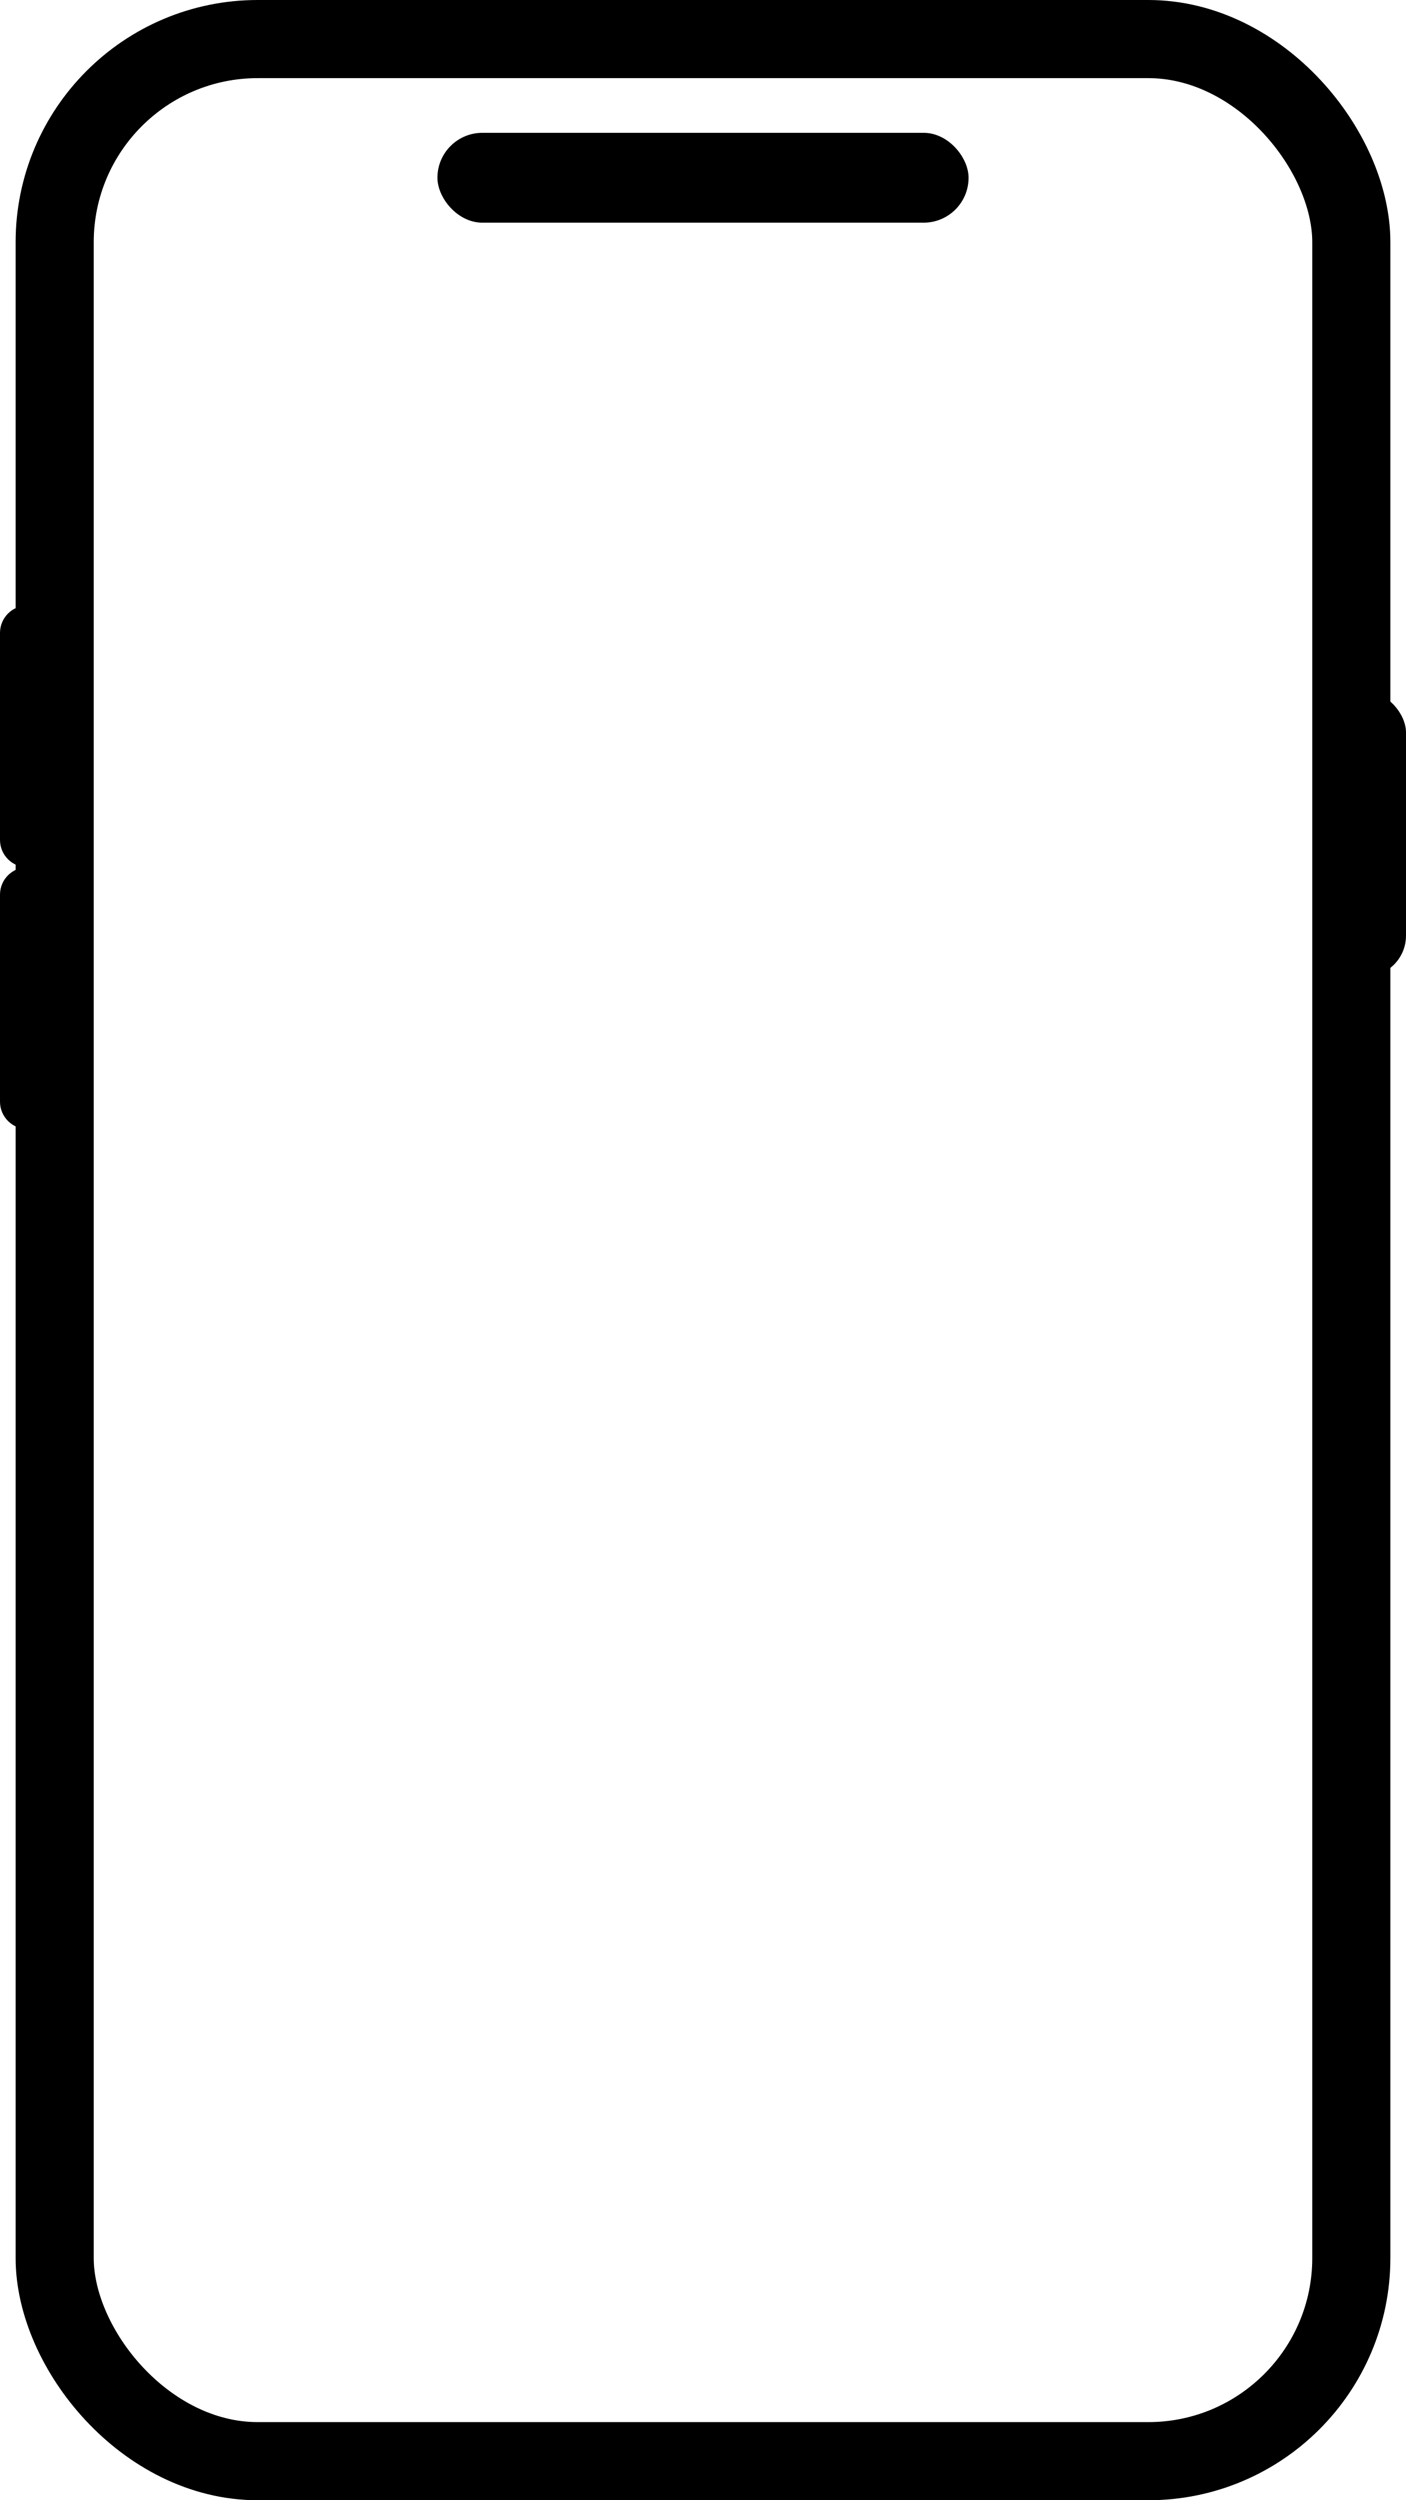 <svg width="360" height="640" viewBox="0 0 360 640" fill="none" xmlns="http://www.w3.org/2000/svg">
<rect x="14" y="10" width="332" height="620" rx="52" stroke="black" stroke-width="20"/>
<path d="M0 162C0 158.134 3.134 155 7 155H14V222H7C3.134 222 0 218.866 0 215V162Z" fill="black"/>
<path d="M0 229C0 225.134 3.134 222 7 222H14V289H7C3.134 289 0 285.866 0 282V229Z" fill="black"/>
<rect x="112" y="34" width="136" height="23" rx="11.5" fill="black"/>
<rect x="339" y="177" width="21" height="73" rx="10.5" fill="black"/>
</svg>

